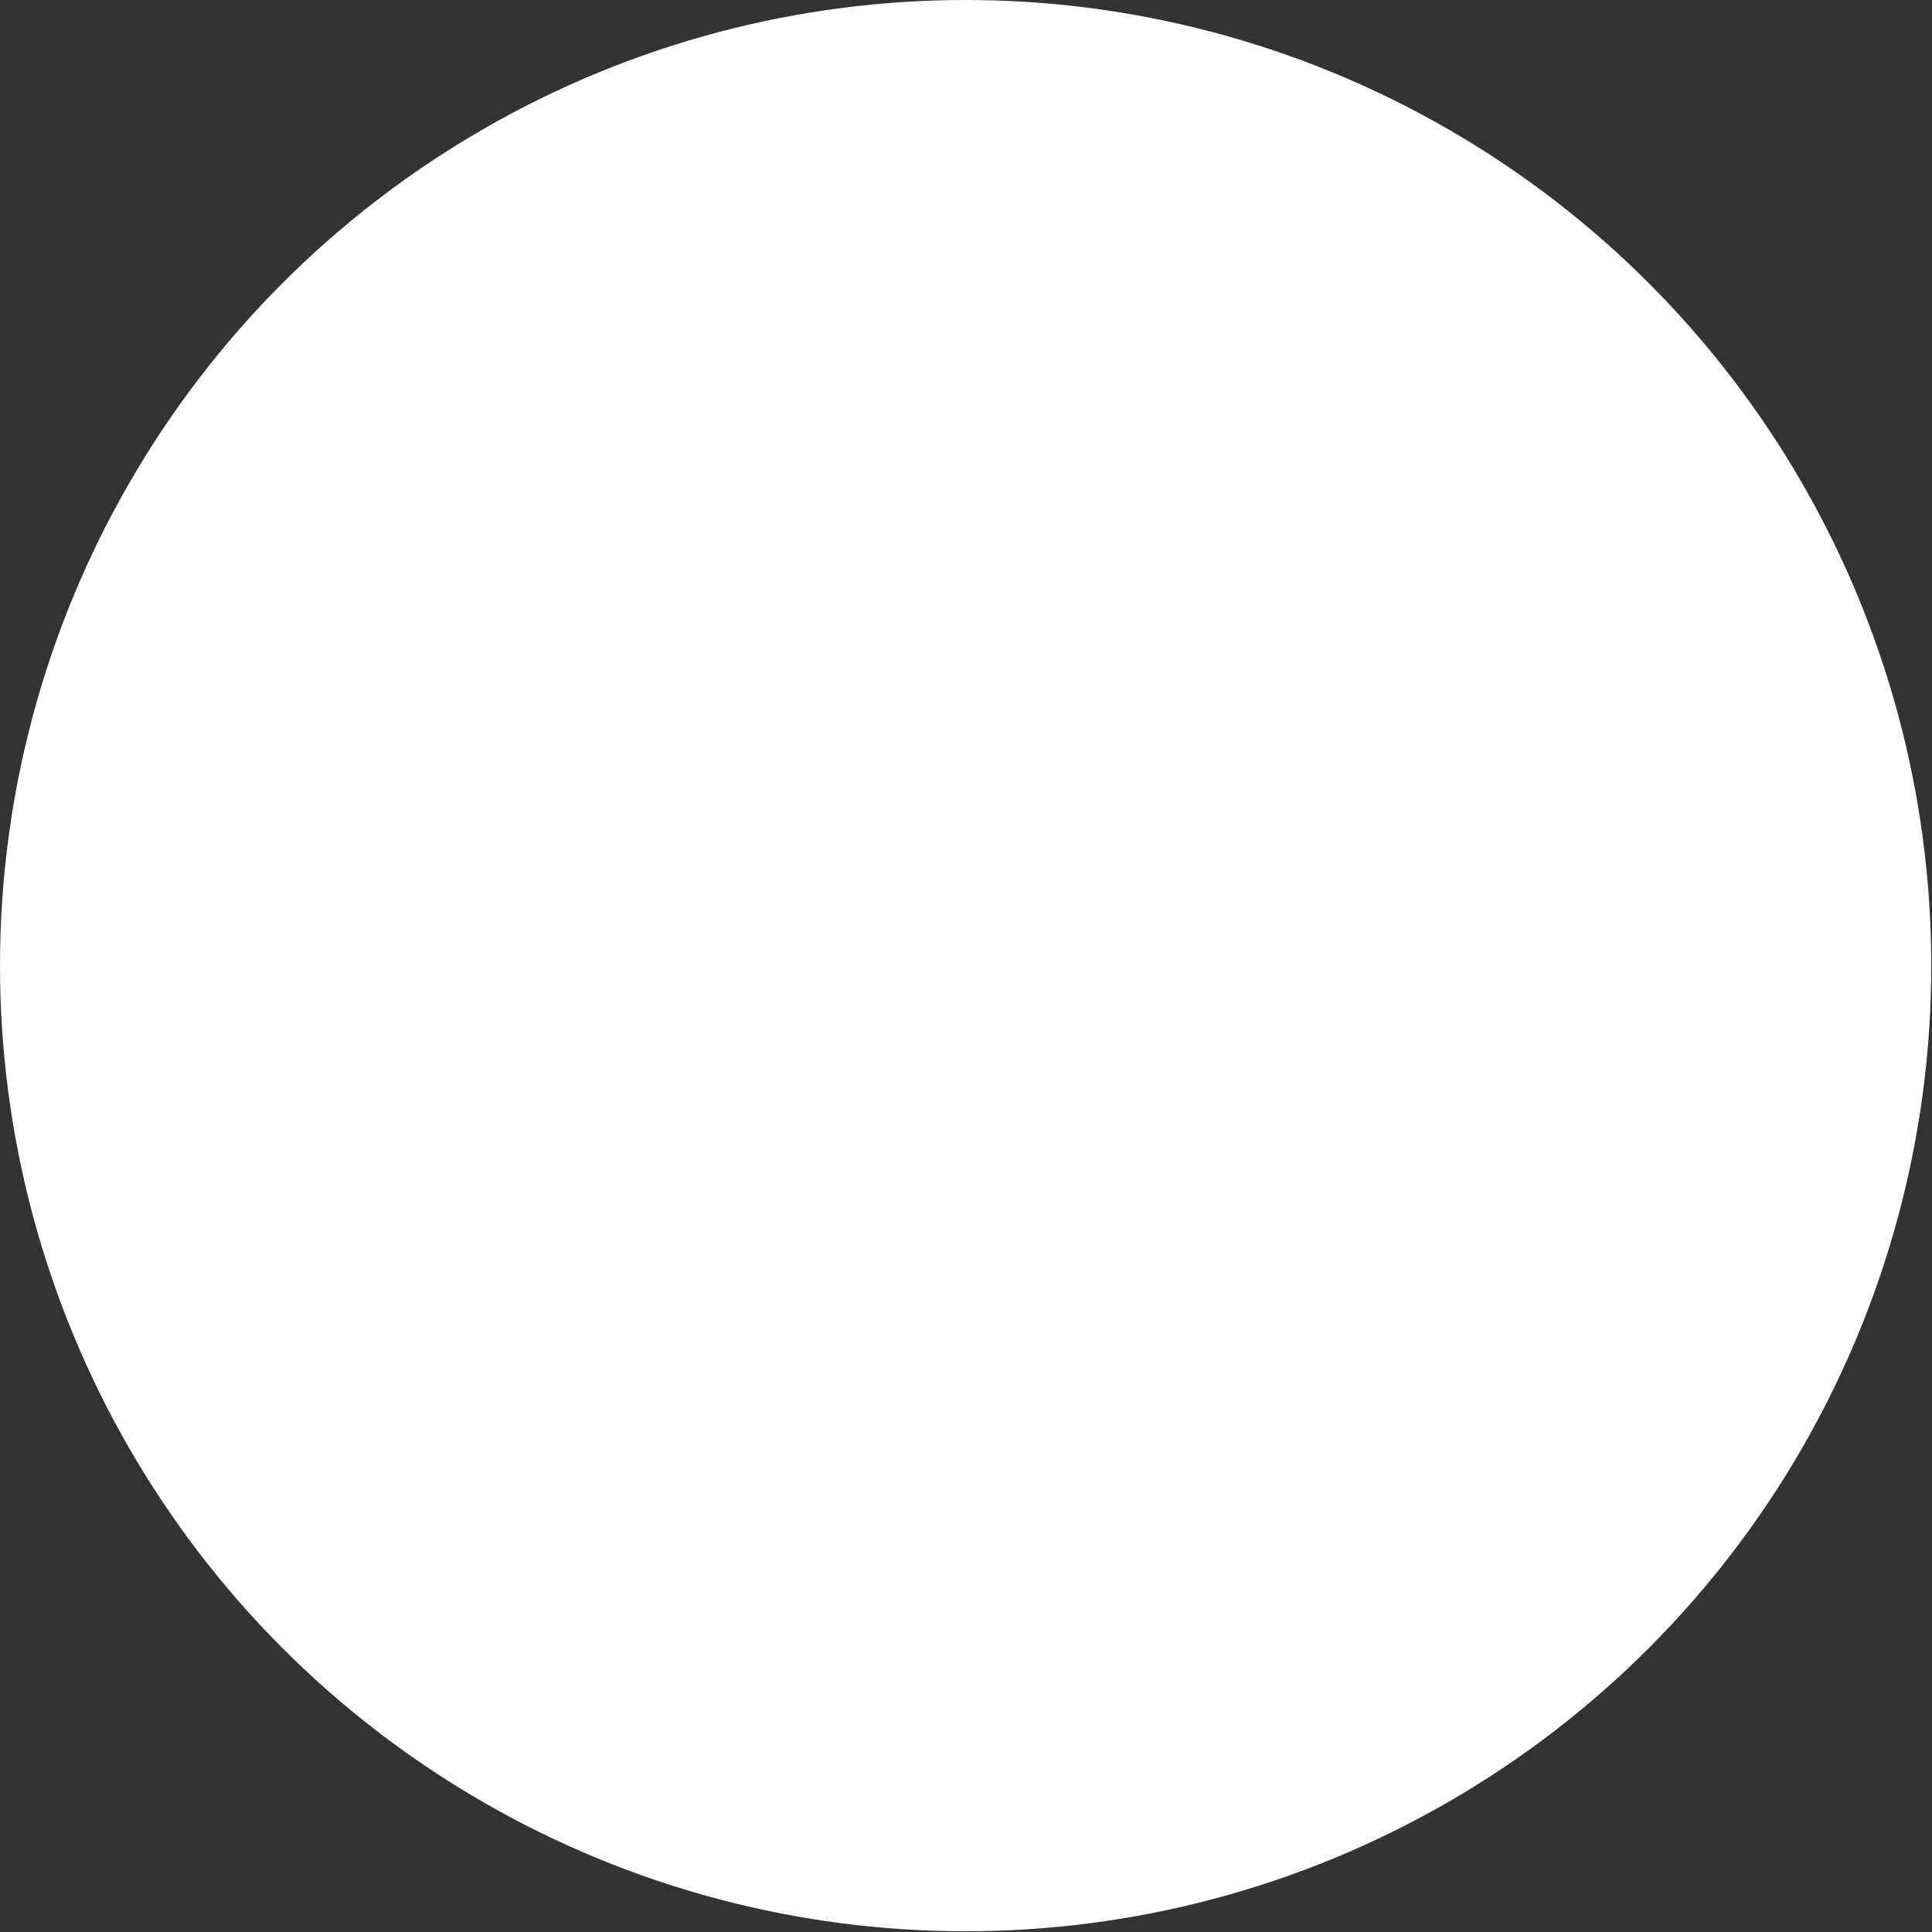 <svg preserveAspectRatio="none" width="100%" height="100%" overflow="visible" style="display: block;" viewBox="0 0 302 302" fill="none" xmlns="http://www.w3.org/2000/svg">
<rect x="0" y="0" width="302" height="302" fill="#333333" stroke="none"/>
<g id="Ellipse 115" style="mix-blend-mode:overlay">
<circle cx="150.943" cy="150.943" r="150.943" fill="white"/>
</g>
</svg>
